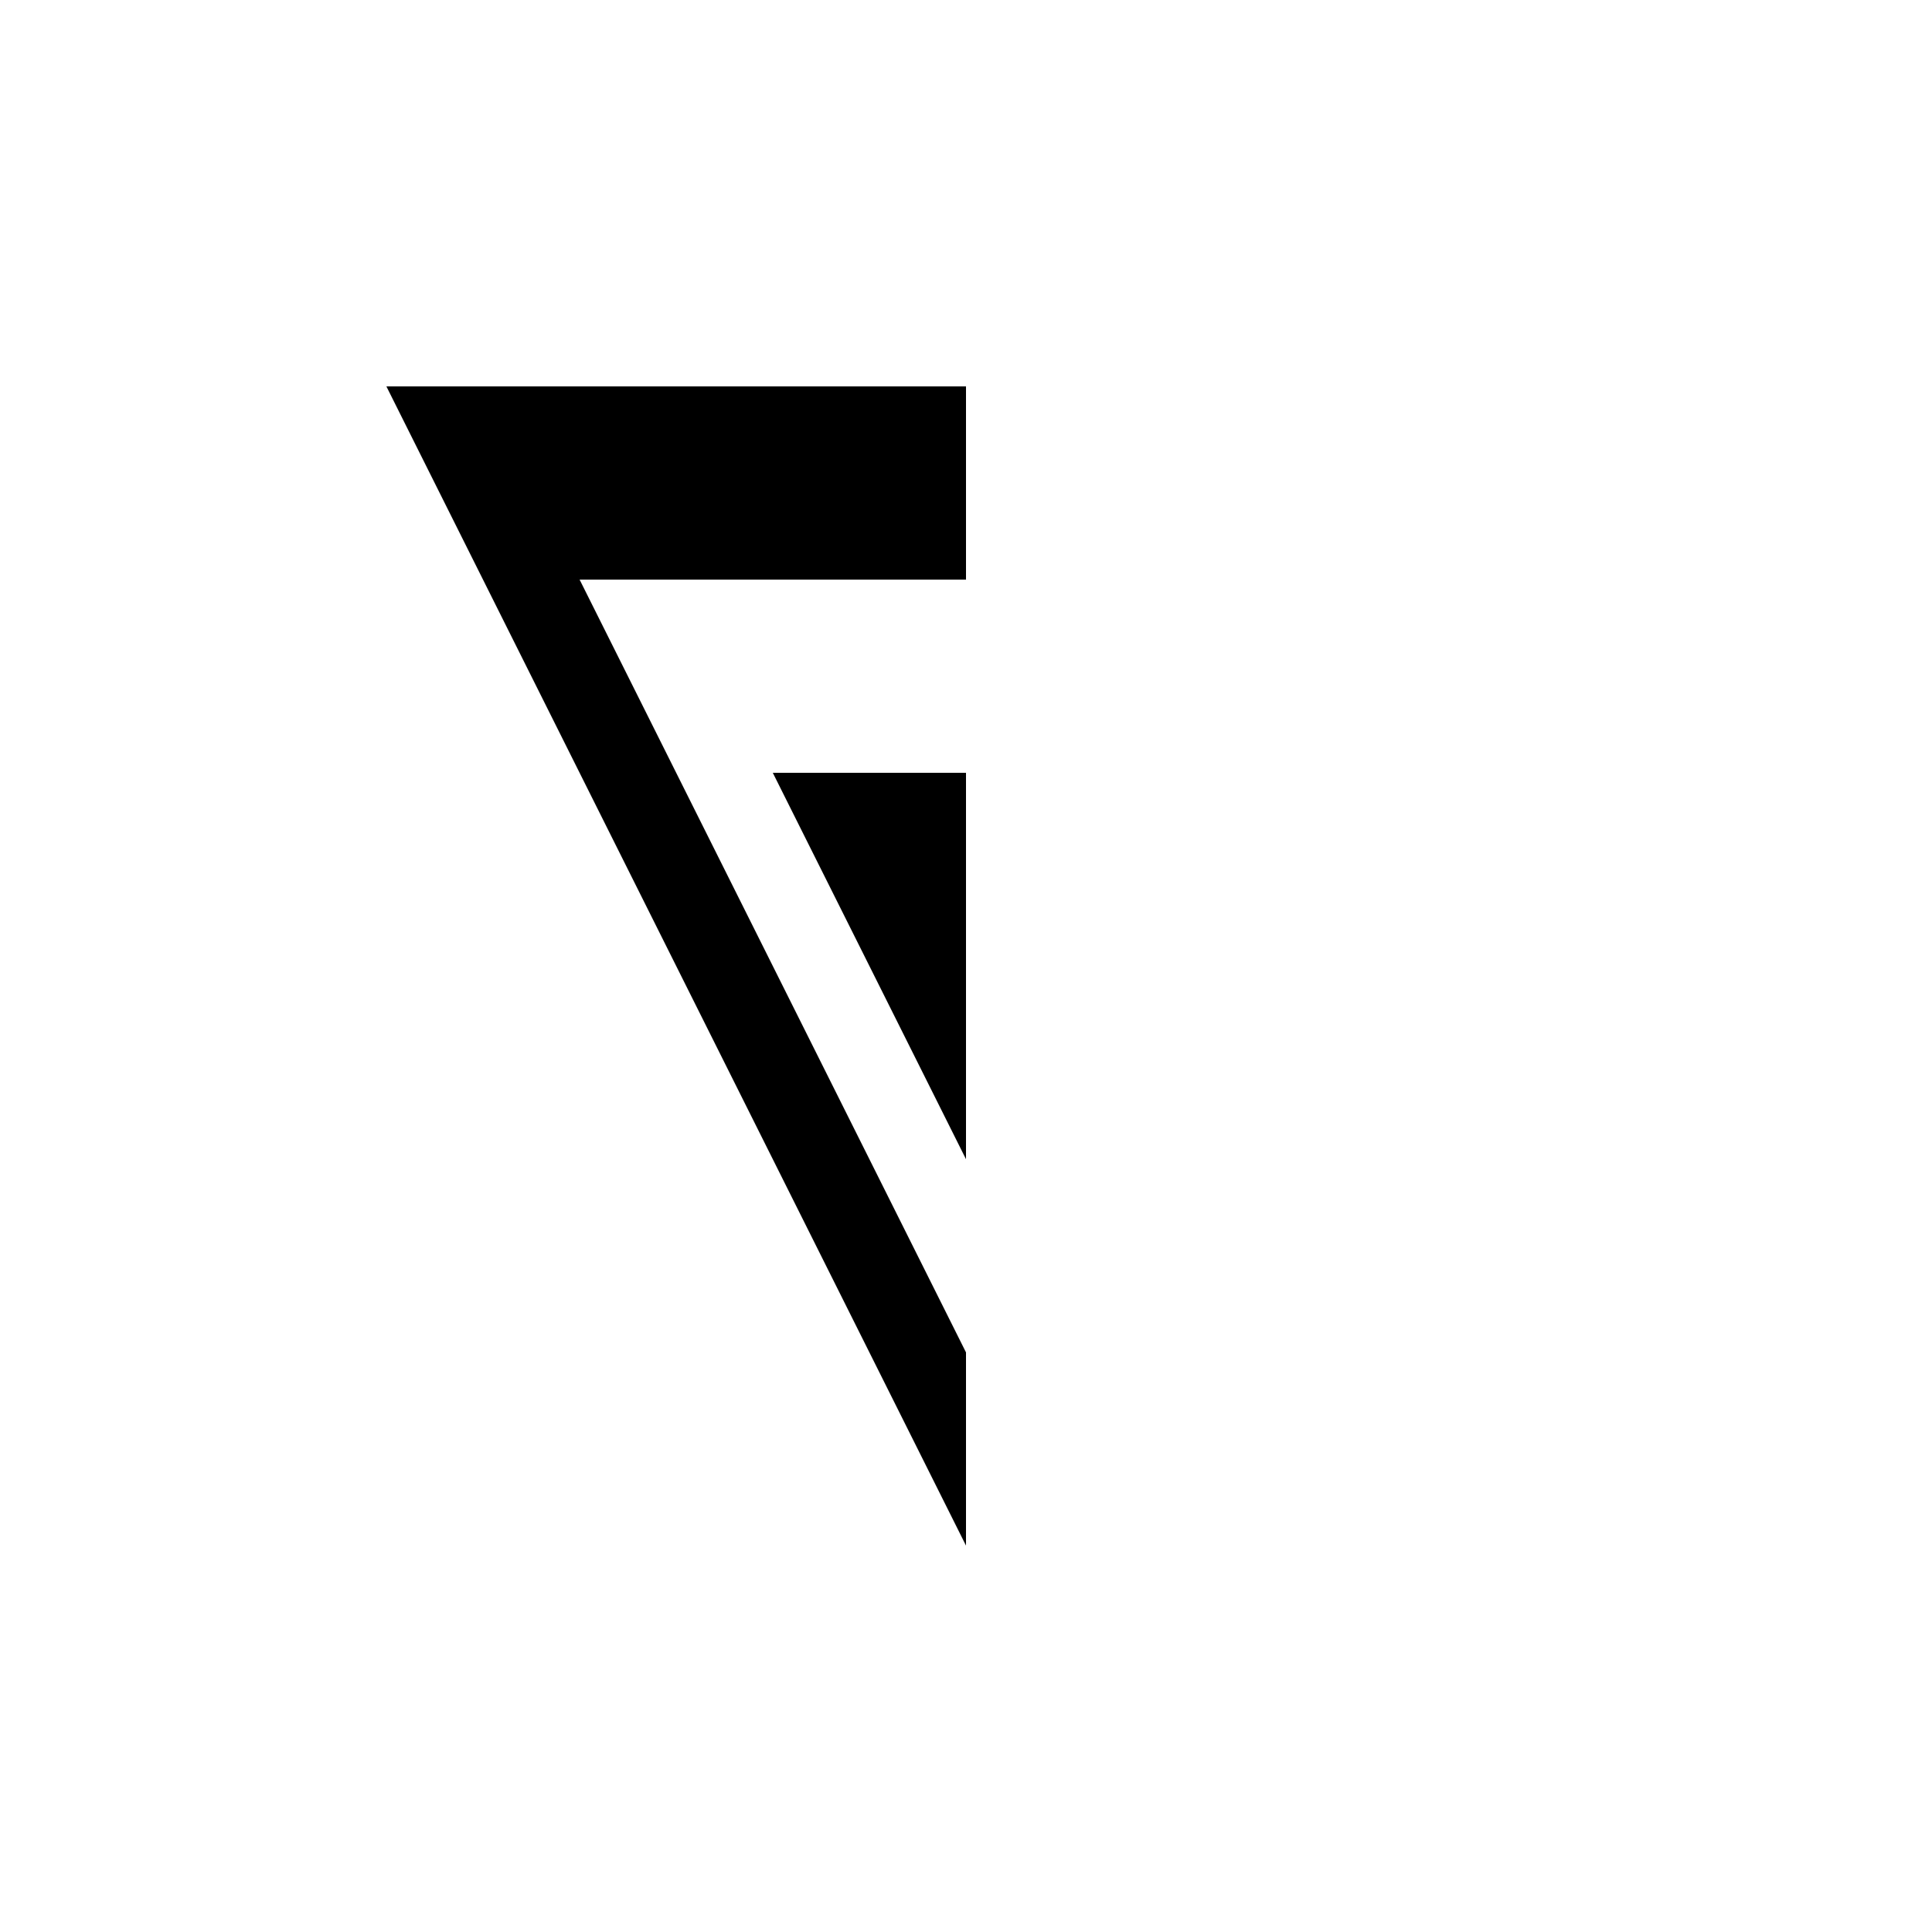 <svg xmlns="http://www.w3.org/2000/svg" viewBox="-100 -100 500 500"><path style="fill:#000000" fill-rule="evenodd" d="M 100 100 L 150 100 L 150 200 M 0 0 L 150 0 L 150 50 L 50 50 L 150 250 L 150 300"/></svg>
